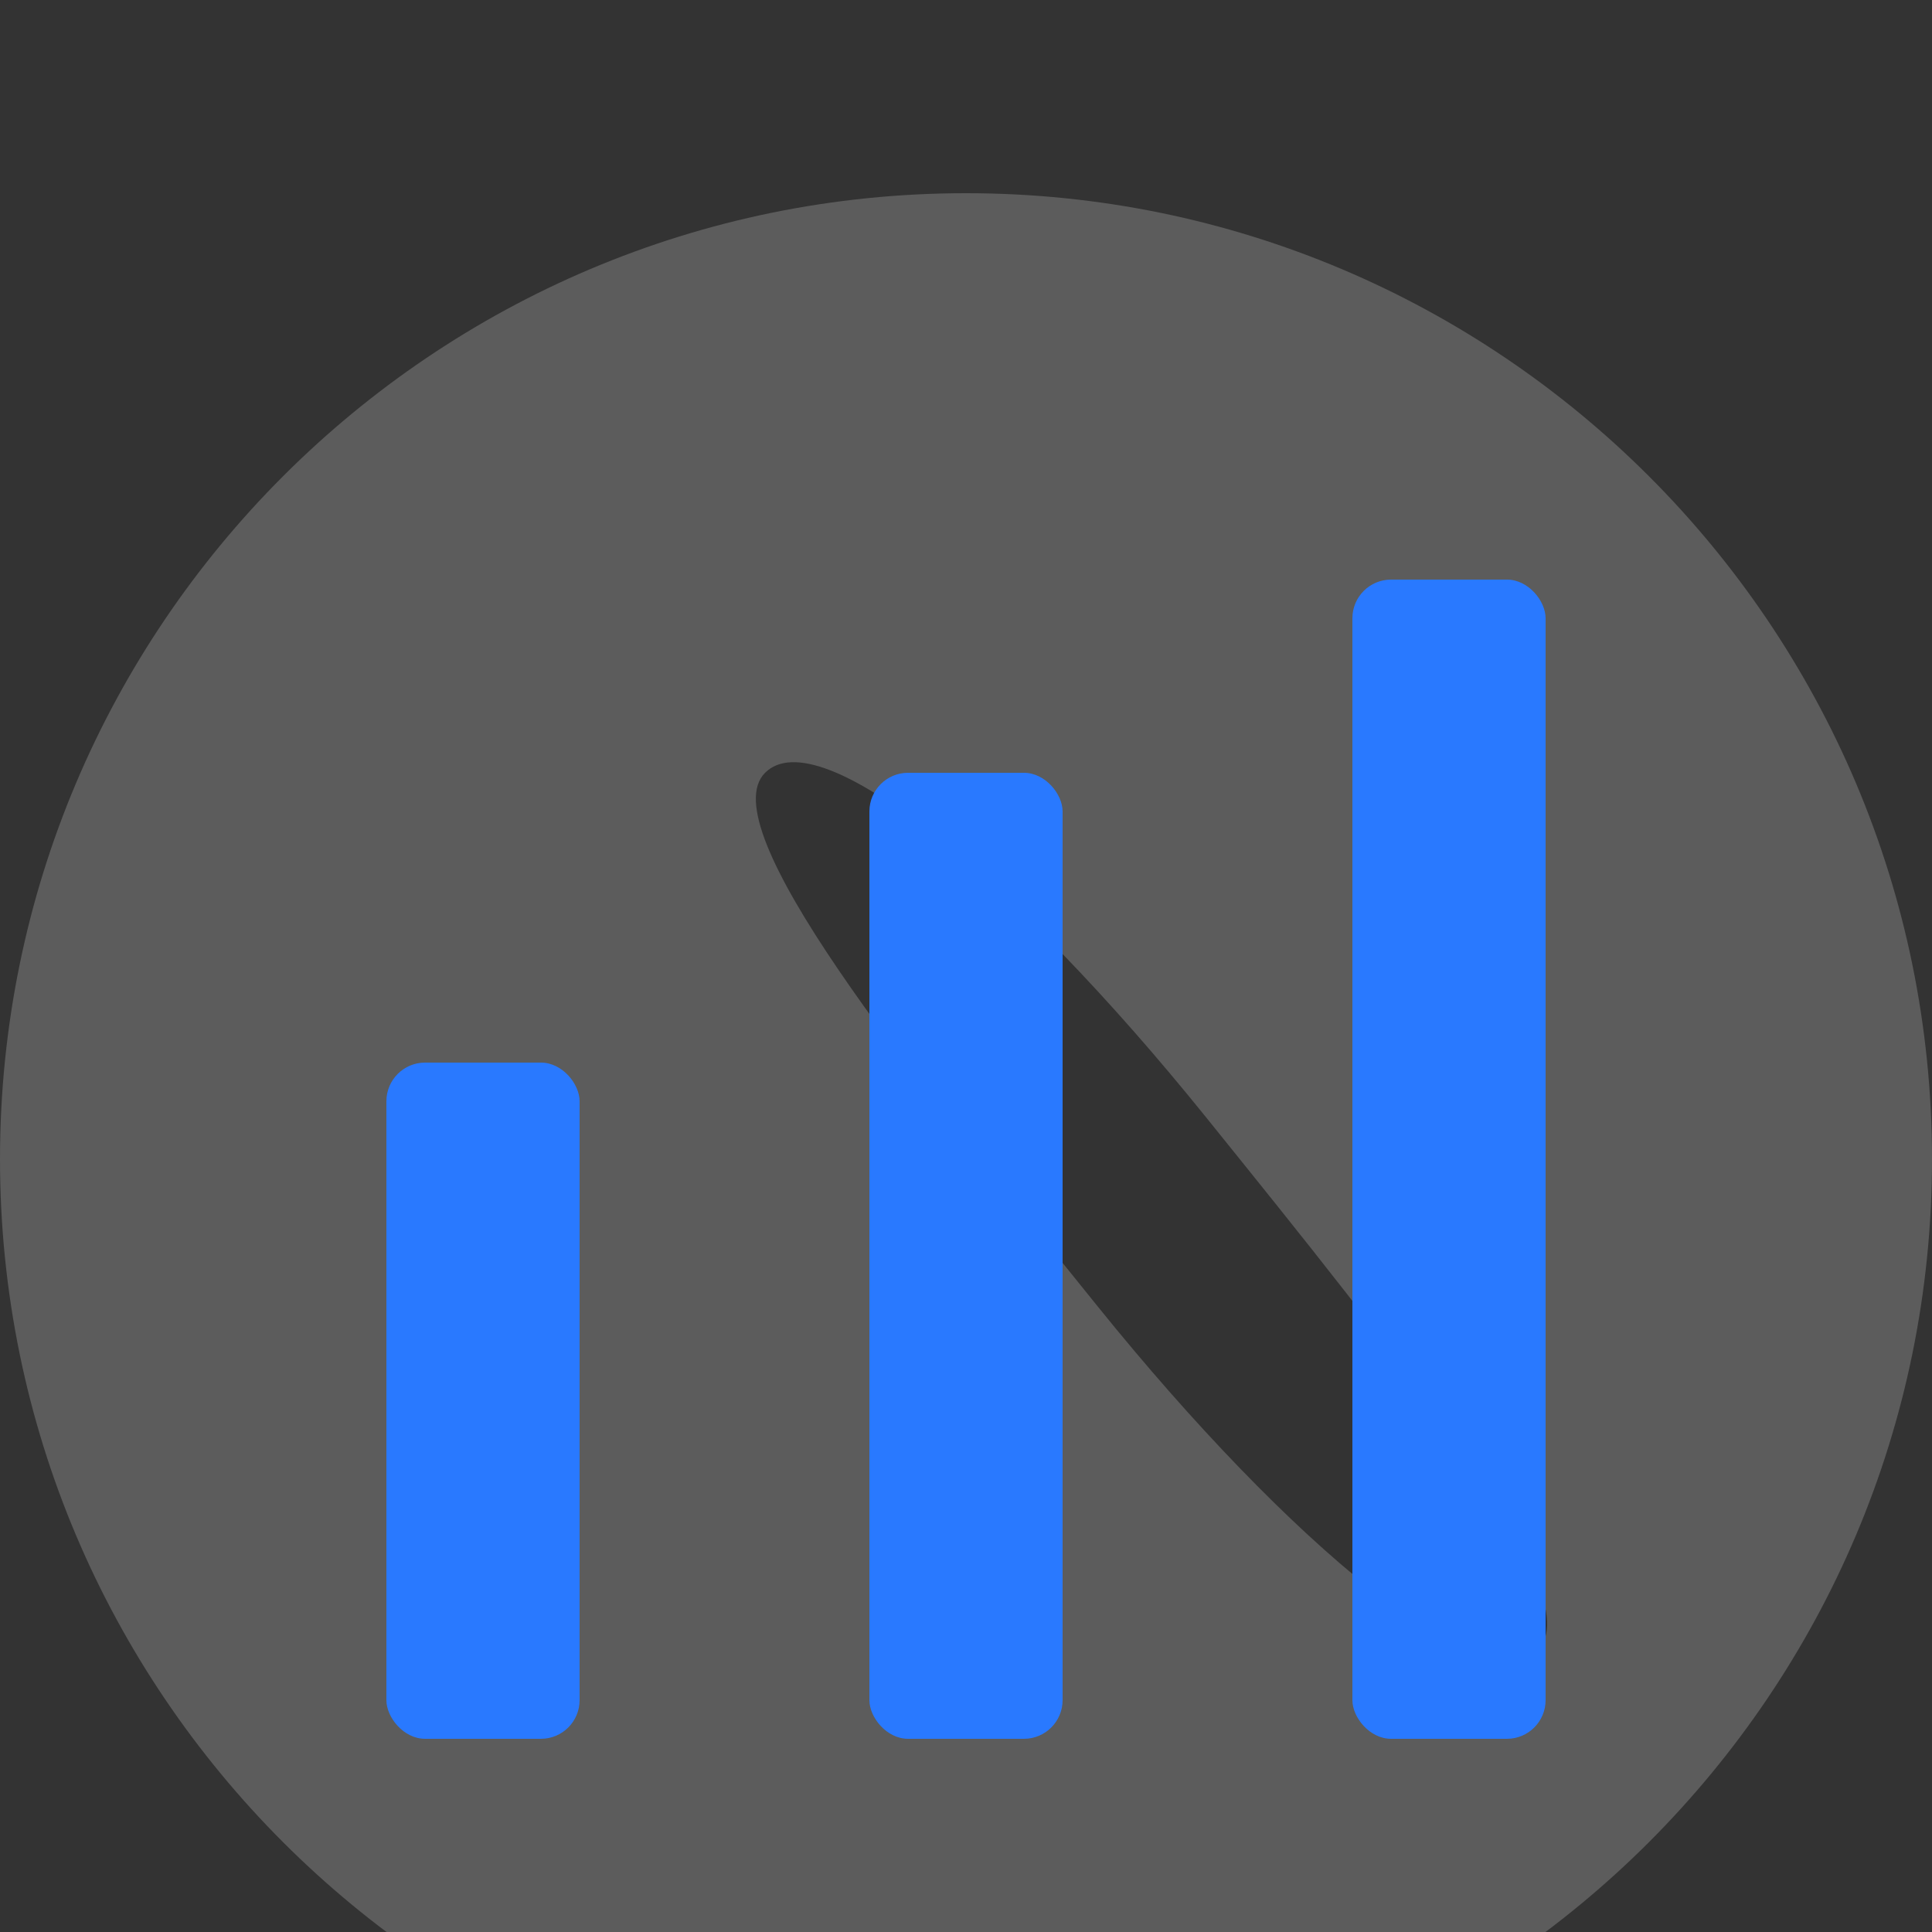 <svg xmlns="http://www.w3.org/2000/svg" width="200" height="200" viewBox="0 0 200 200" fill="none">
  <rect x="0" y="0" width="200" height="200" fill="#333333" stroke="none"/>
  <path d="M100 20C44.8 20 0 64.8 0 120C0 175.2 44.8 220 100 220C155.2 220 200 175.2 200 120C200 64.8 155.2 20 100 20ZM159.2 170.8C153.6 176.4 133.6 160 113.6 135.2C93.6 110.4 73.6 85.6 79.2 80C84.8 74.4 104.8 90.8 124.8 115.6C144.8 140.4 164.8 165.2 159.2 170.8Z" fill="white" fill-opacity="0.2"/>
  <rect x="40" y="110" width="20" height="70" rx="4" fill="#2979FF"/>
  <rect x="90" y="80" width="20" height="100" rx="4" fill="#2979FF"/>
  <rect x="140" y="60" width="20" height="120" rx="4" fill="#2979FF"/>
</svg> 